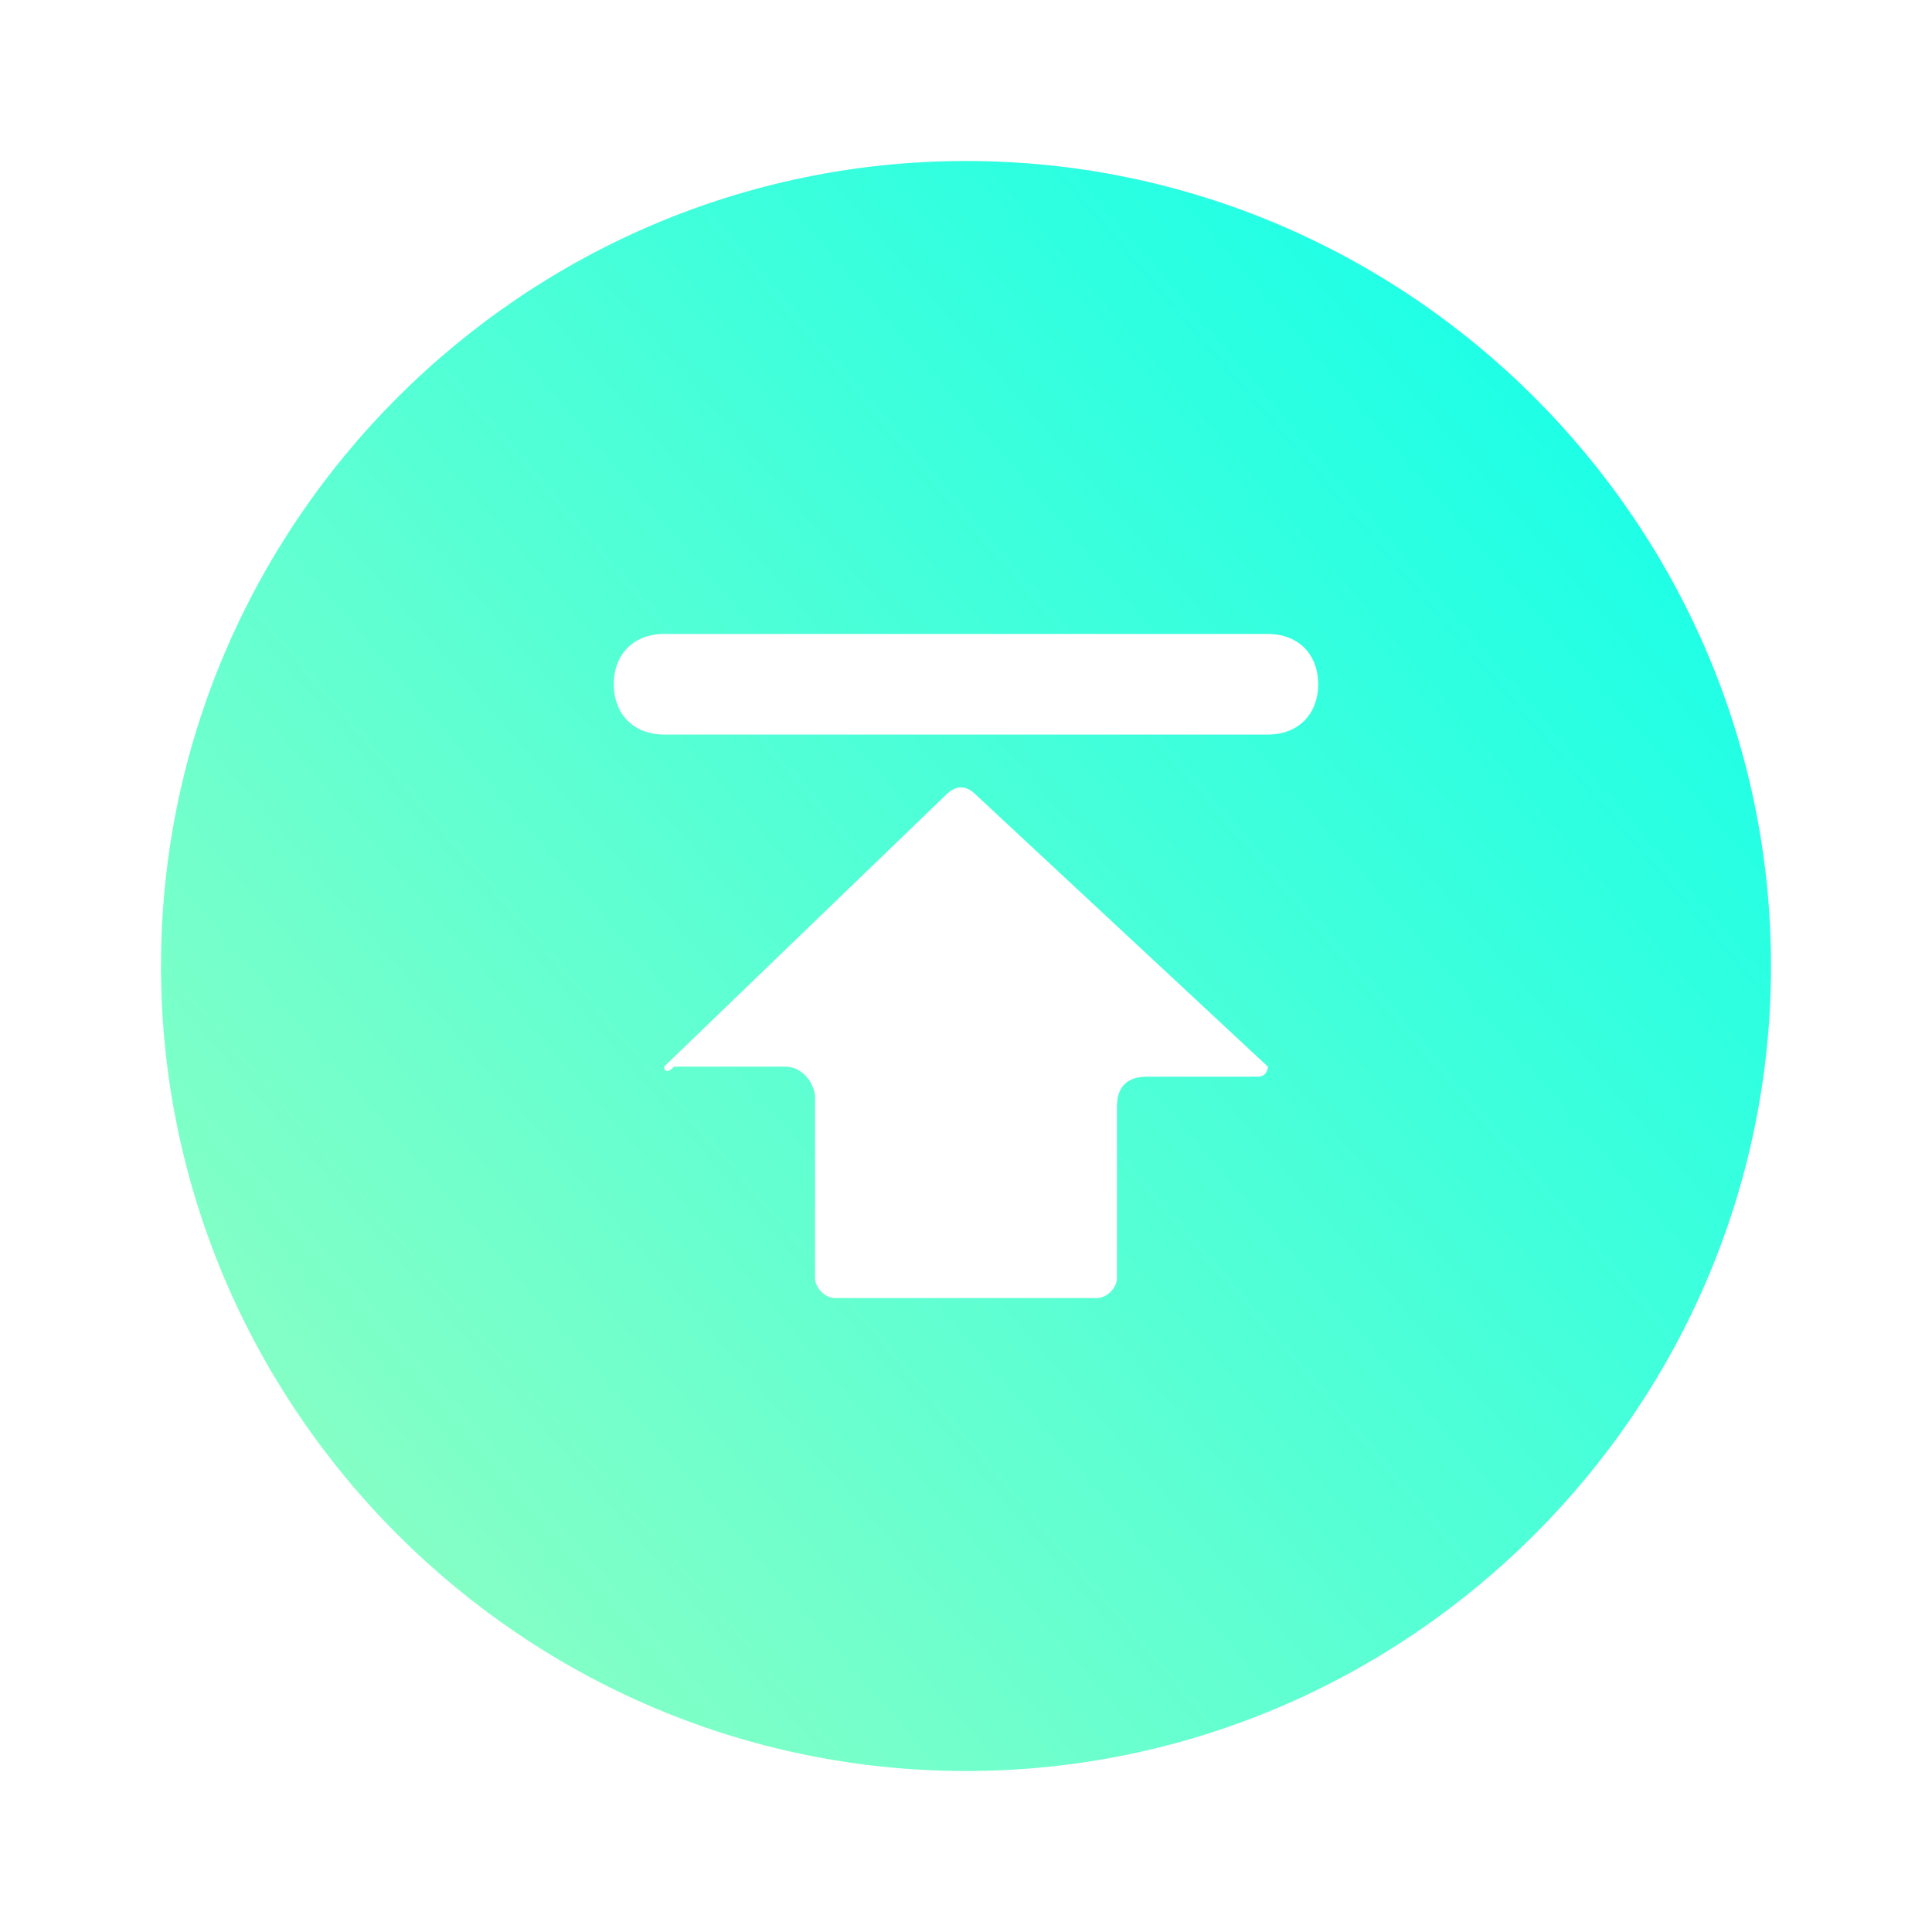 <svg width="48" height="48" viewBox="0 0 48 48" fill="none" xmlns="http://www.w3.org/2000/svg">
<g filter="url(#filter0_d_42_781)">
<path d="M24 4C13 4 4 13 4 24C4 35 13 44 24 44C35 44 44 35 44 24C44 13 35 4 24 4ZM31.25 26.75H28.5C28 26.75 27.75 27 27.75 27.5V31.75C27.75 32 27.5 32.25 27.25 32.25H20.75C20.5 32.25 20.25 32 20.25 31.75V27.25C20.25 27 20 26.5 19.5 26.5H16.75C16.5 26.75 16.5 26.5 16.5 26.5L23.5 19.75C23.75 19.5 24 19.5 24.25 19.75L31.5 26.5C31.5 26.5 31.5 26.75 31.25 26.75ZM31.5 18.25H16.5C15.75 18.25 15.25 17.75 15.25 17C15.25 16.25 15.75 15.75 16.5 15.75H31.5C32.25 15.75 32.75 16.25 32.75 17C32.75 17.75 32.25 18.25 31.5 18.25Z" fill="url(#paint0_linear_42_781)"/>
</g>
<defs>
<filter id="filter0_d_42_781" x="0" y="0" width="48" height="48" filterUnits="userSpaceOnUse" color-interpolation-filters="sRGB">
<feFlood flood-opacity="0" result="BackgroundImageFix"/>
<feColorMatrix in="SourceAlpha" type="matrix" values="0 0 0 0 0 0 0 0 0 0 0 0 0 0 0 0 0 0 127 0" result="hardAlpha"/>
<feOffset/>
<feGaussianBlur stdDeviation="2"/>
<feComposite in2="hardAlpha" operator="out"/>
<feColorMatrix type="matrix" values="0 0 0 0 0 0 0 0 0 0 0 0 0 0 0 0 0 0 0.1 0"/>
<feBlend mode="normal" in2="BackgroundImageFix" result="effect1_dropShadow_42_781"/>
<feBlend mode="normal" in="SourceGraphic" in2="effect1_dropShadow_42_781" result="shape"/>
</filter>
<linearGradient id="paint0_linear_42_781" x1="39.5" y1="11" x2="7.5" y2="38.5" gradientUnits="userSpaceOnUse">
<stop stop-color="#1EFFE6"/>
<stop offset="1" stop-color="#89FFC4"/>
</linearGradient>
</defs>
</svg>
